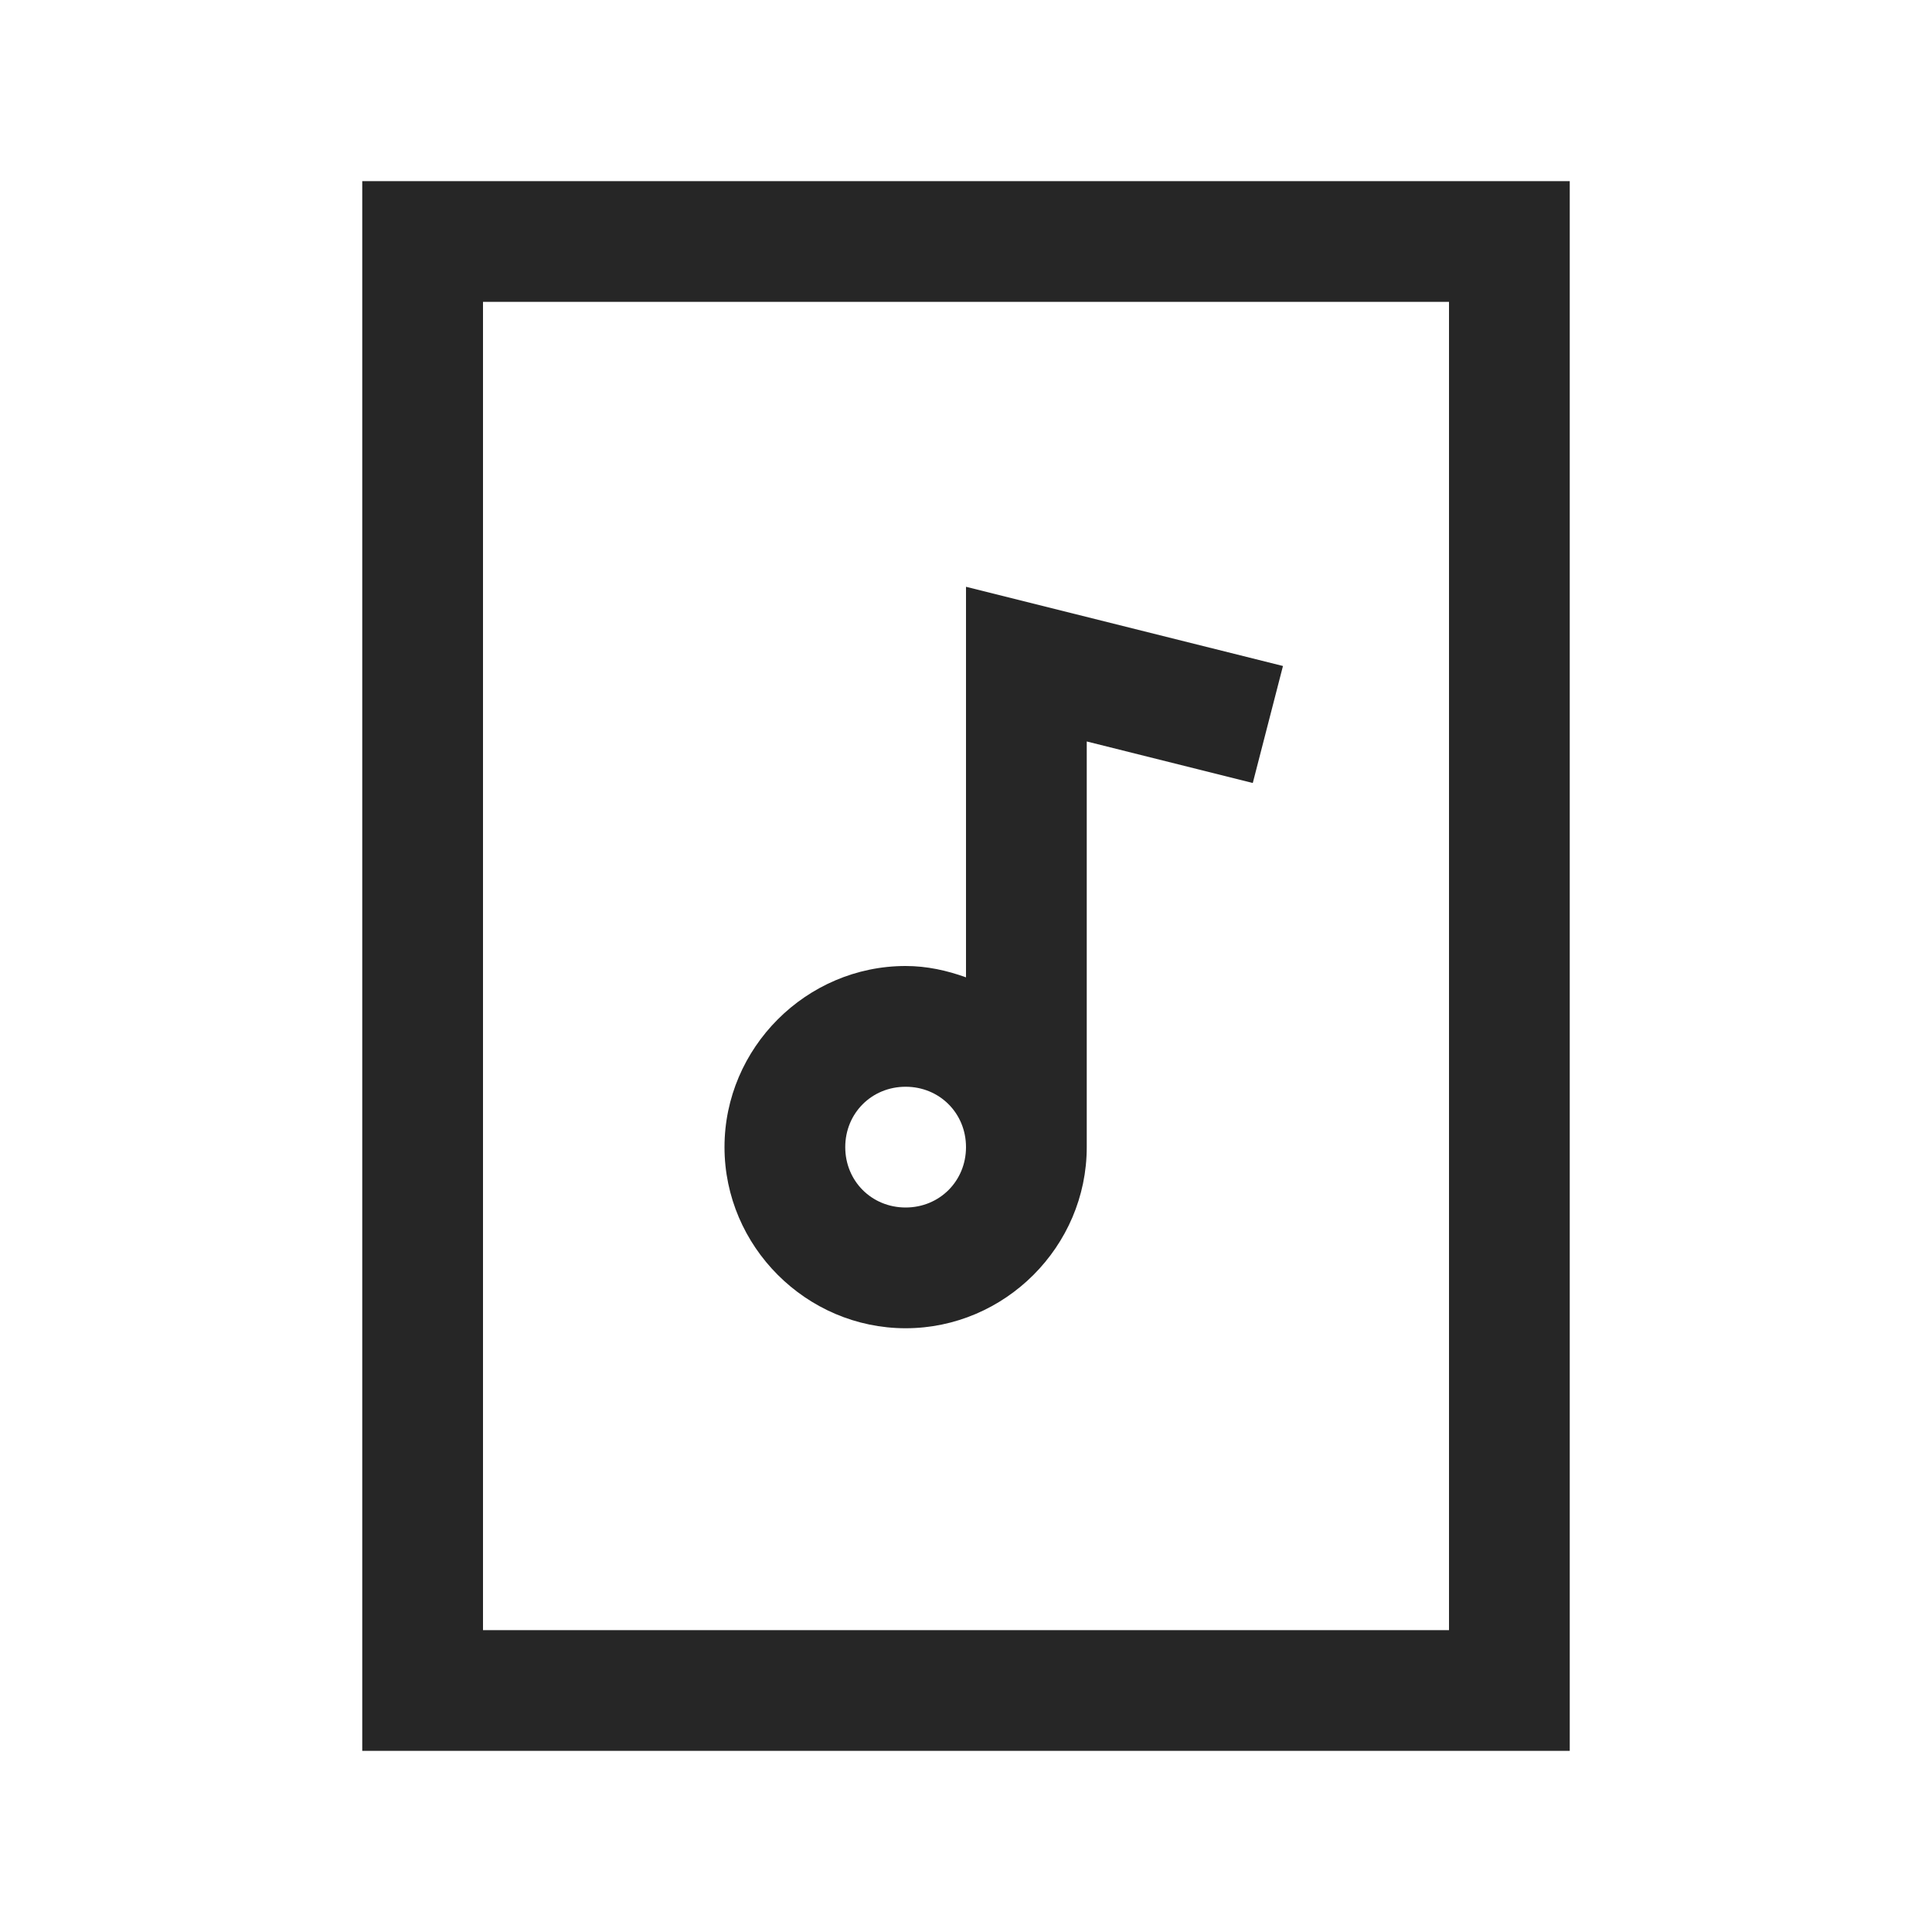 <?xml version="1.0" encoding="UTF-8"?>
<svg xmlns="http://www.w3.org/2000/svg" xmlns:xlink="http://www.w3.org/1999/xlink" viewBox="0 0 32 32" version="1.1" fill="#262626"><g id="surface1" fill="#262626"><path style=" " d="M 6 3 L 6 29 L 26 29 L 26 3 Z M 8 5 L 24 5 L 24 27 L 8 27 Z M 16 9.719 L 16 16.188 C 15.684 16.074 15.352 16 15 16 C 13.355 16 12 17.355 12 19 C 12 20.645 13.355 22 15 22 C 16.645 22 18 20.645 18 19 L 18 12.281 L 20.75 12.969 L 21.25 11.031 Z M 15 18 C 15.562 18 16 18.438 16 19 C 16 19.562 15.562 20 15 20 C 14.438 20 14 19.562 14 19 C 14 18.438 14.438 18 15 18 Z " fill="#262626"/></g></svg>
